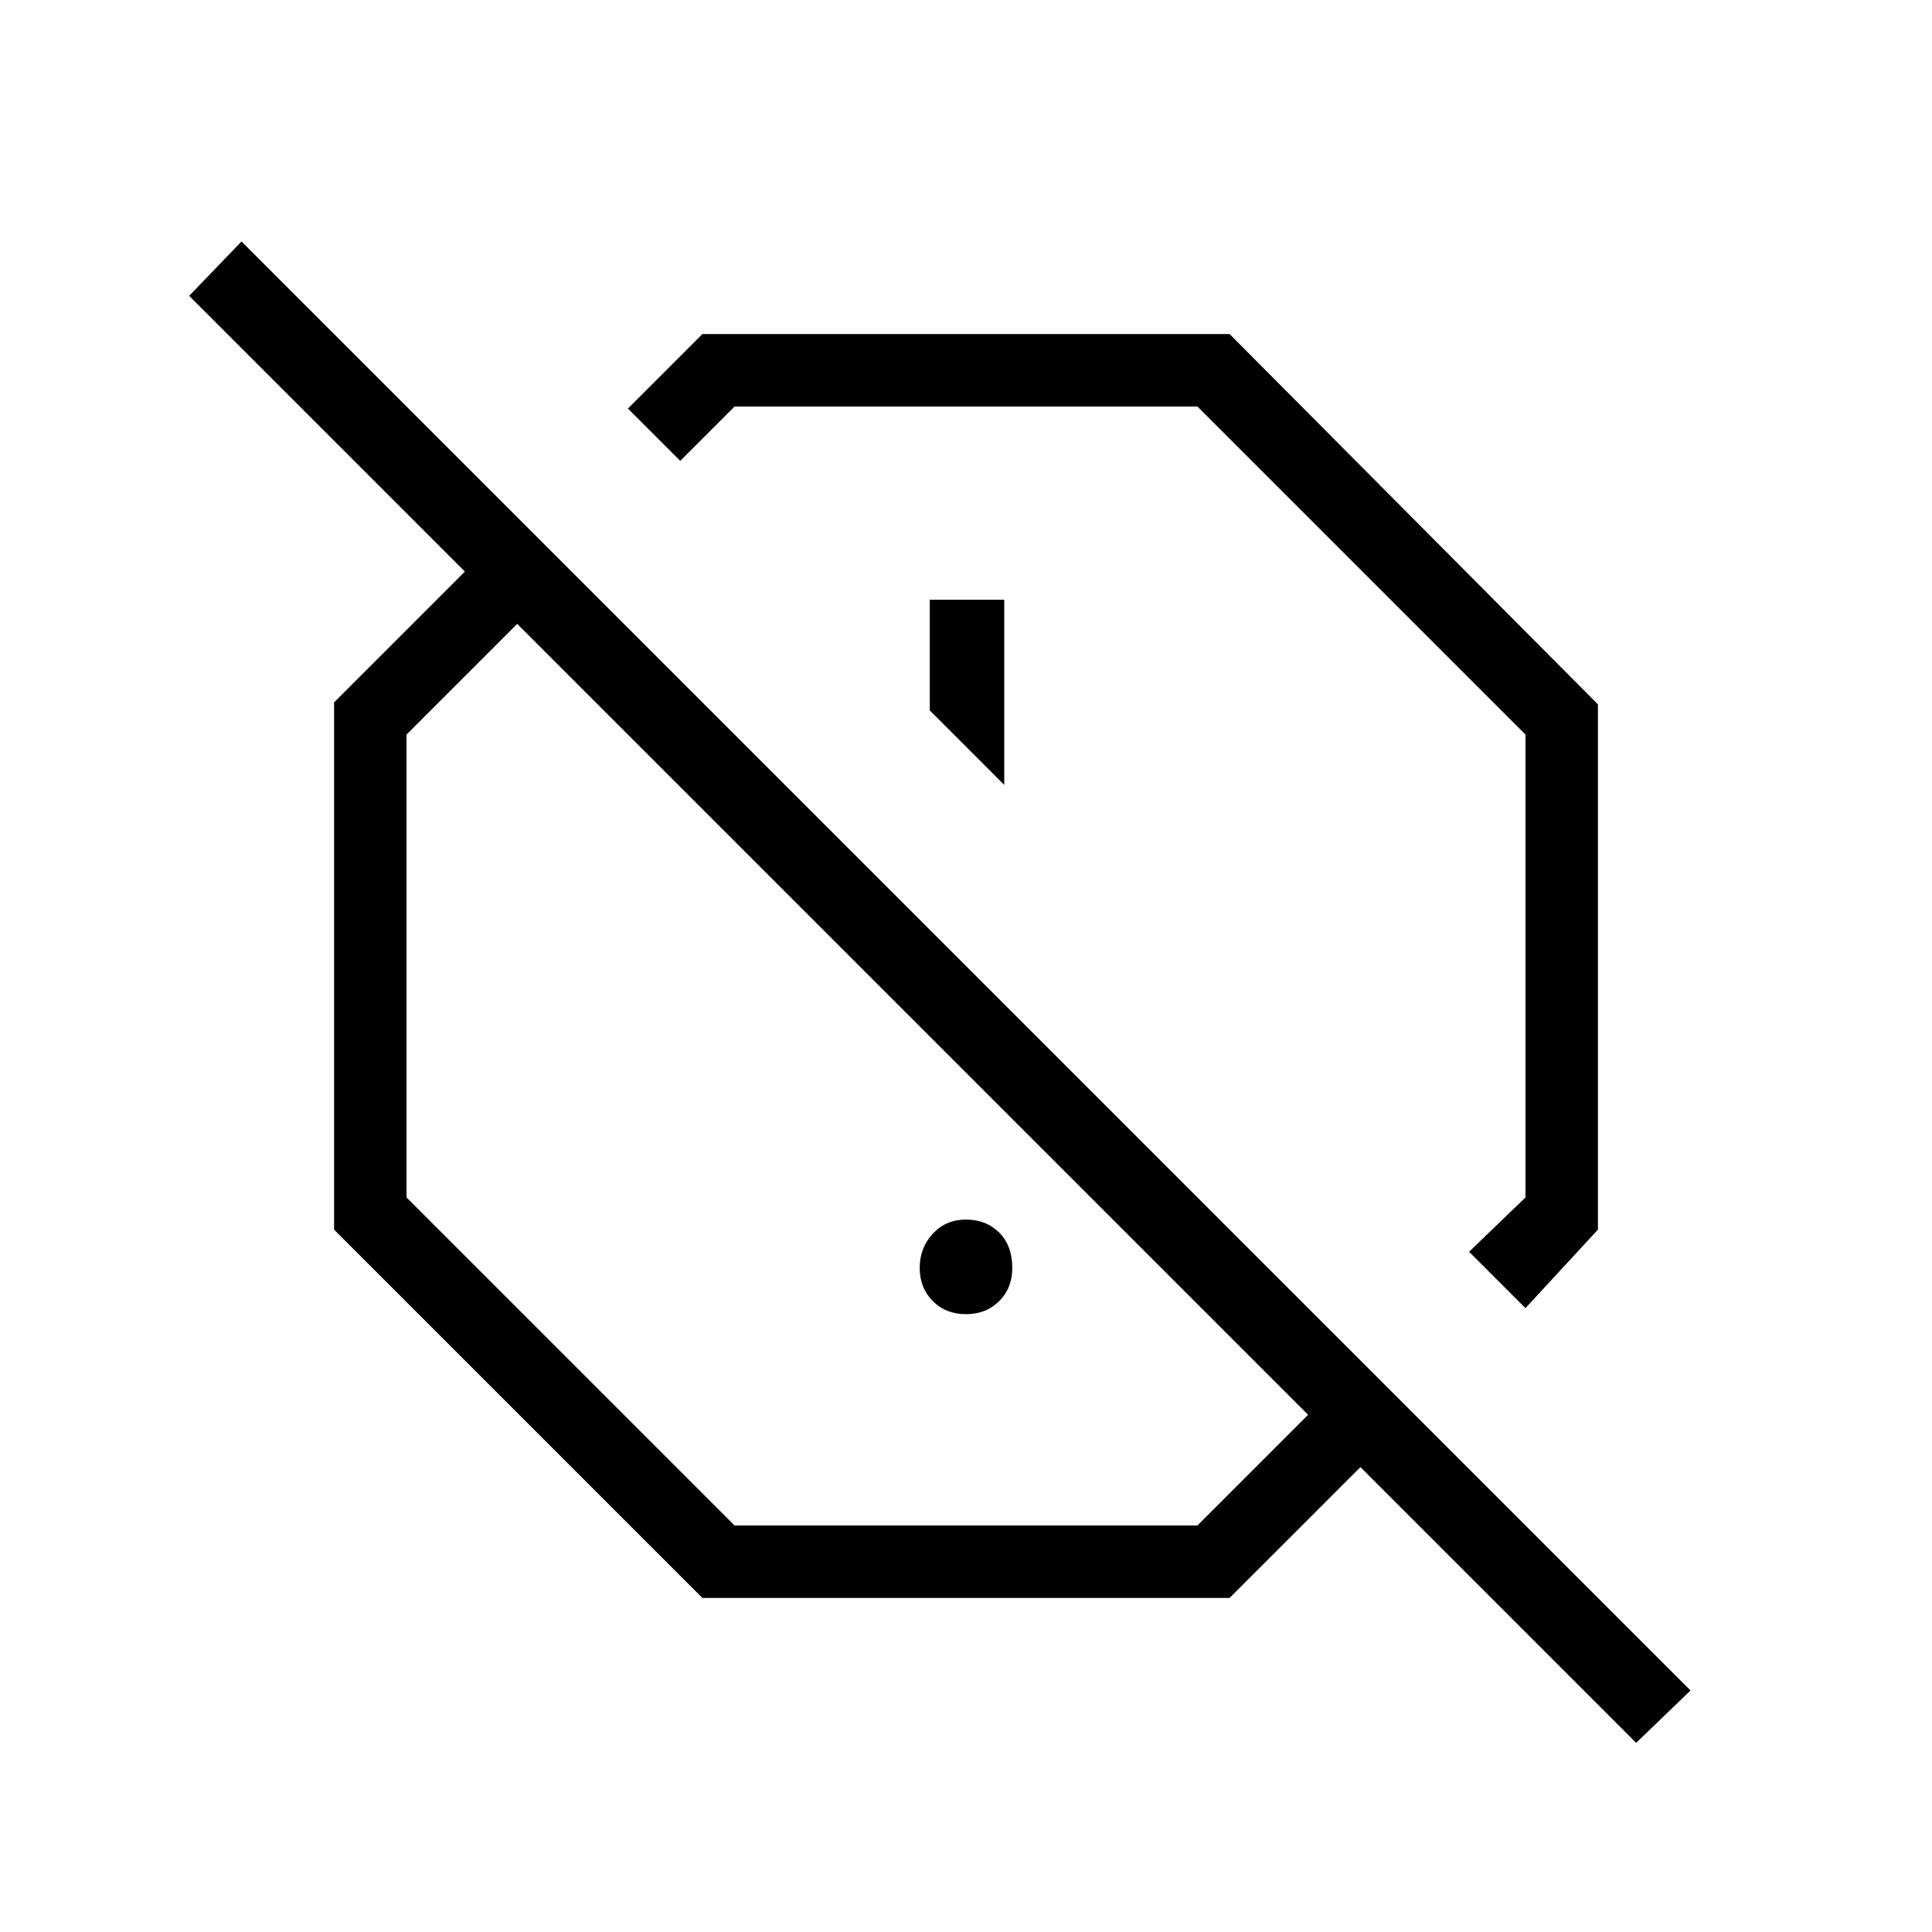 <svg xmlns="http://www.w3.org/2000/svg" height="24" width="24"><path d="M18.95 16.25 18.25 15.55 18.95 14.875V9.125L14.875 5.05H9.125L8.45 5.725L7.8 5.075L8.725 4.15H15.275L19.85 8.75V15.275ZM12.475 9.75V7.45H11.55V8.825ZM20.325 21.65 16.9 18.225 15.275 19.85H8.725L4.15 15.275V8.725L5.775 7.1L2.35 3.675L3 3L21 21ZM13.35 10.65ZM9.125 18.95H14.875L16.25 17.575L6.425 7.75L5.05 9.125V14.875ZM12 16.325Q11.75 16.325 11.588 16.163Q11.425 16 11.425 15.75Q11.425 15.5 11.588 15.325Q11.75 15.15 12 15.15Q12.25 15.15 12.413 15.312Q12.575 15.475 12.575 15.75Q12.575 16 12.413 16.163Q12.25 16.325 12 16.325ZM11.35 12.65Z"/></svg>